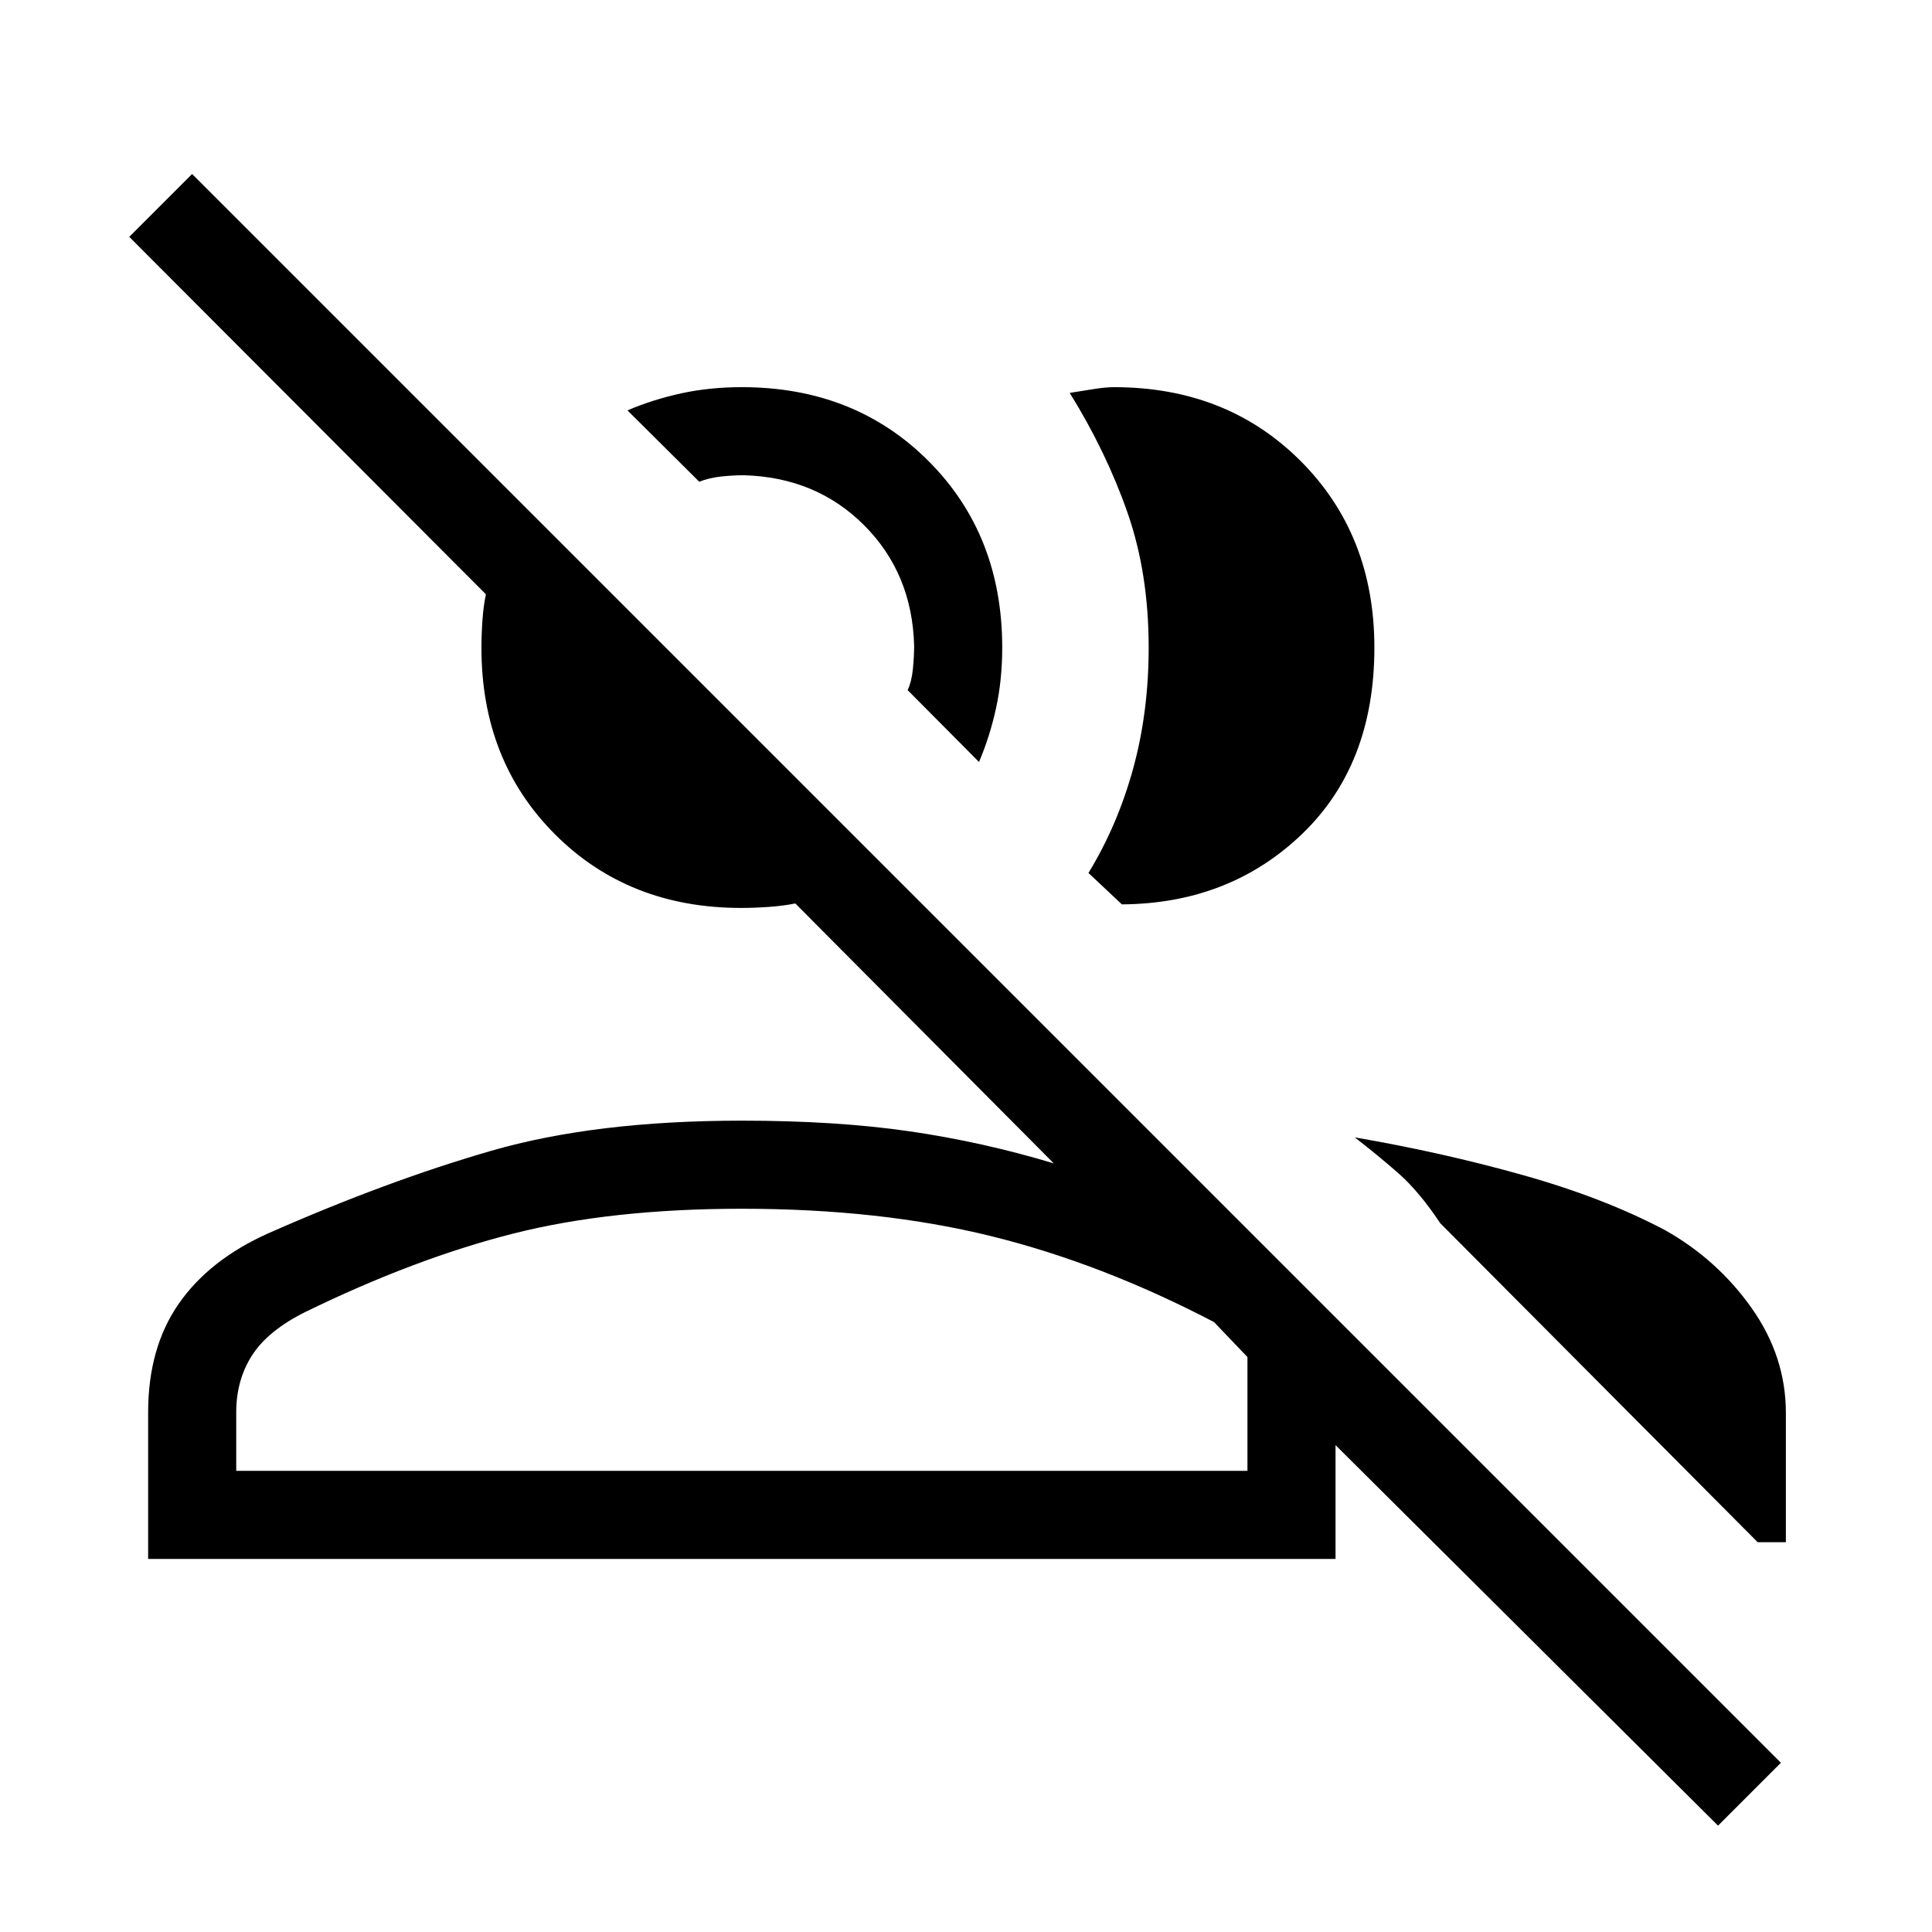 <svg xmlns="http://www.w3.org/2000/svg" height="48" viewBox="0 -960 960 960" width="48"><path d="M853.69-52.85 663.62-241.92v56.54H73.61v-72.85q0-32.09 15.23-53.98 15.23-21.88 44.47-34.96 58.84-25.98 110.7-40.98 51.85-15 124.61-15 46.92 0 83.38 5.3 36.46 5.31 71.61 15.93L395.18-511.08q-6.1 1.23-13.28 1.73-7.19.5-13.63.5-55.91 0-92.47-36.56-36.57-36.57-36.57-92.62 0-6.66.5-13.82.5-7.17 1.73-12.84L64.23-842.31l31.23-31.23L884.92-84.08l-31.23 31.23Zm-180.54-342q43.47 7.47 83.7 18.78 40.23 11.32 70.46 27.3 26 14.62 43.04 38.7 17.04 24.09 17.04 52.15v64.23h-14.01L715.62-352.23q-10.39-15.62-20.54-24.58-10.16-8.96-21.93-18.04Zm-304.53 35.47q-64.93 0-113.74 12.38-48.8 12.38-103.34 39-18.51 9.27-26.33 21.52-7.83 12.25-7.83 28.25v29.08h502.47v-56.54l-16.62-17.39q-56-29.23-111.05-42.77-55.06-13.53-123.56-13.53Zm172.23-166.85q14.46-23.69 22.19-51.81 7.73-28.11 7.73-60.19 0-37.03-10.58-67.21-10.57-30.18-28.65-59.33 4.52-.67 11-1.76 6.48-1.09 11-1.09 56.04 0 92.71 36.67 36.67 36.67 36.67 92.72 0 58.19-36 92.71-36 34.52-89.46 34.9l-16.61-15.61Zm-54.39-55.15L451-617.08q2-4.26 2.62-10.57.61-6.32.61-11.58-1-35.92-24.85-59.77-23.84-23.85-59.76-24.85-5.27 0-11.2.62-5.93.61-10.96 2.61l-35.69-35.46q12.61-5.38 26.7-8.46 14.08-3.08 30.15-3.08 56.04 0 92.71 36.67Q498-694.28 498-638.23q0 16.06-3.08 30.15-3.07 14.08-8.46 26.7ZM363.08-229.15ZM400.38-670Z"/></svg>